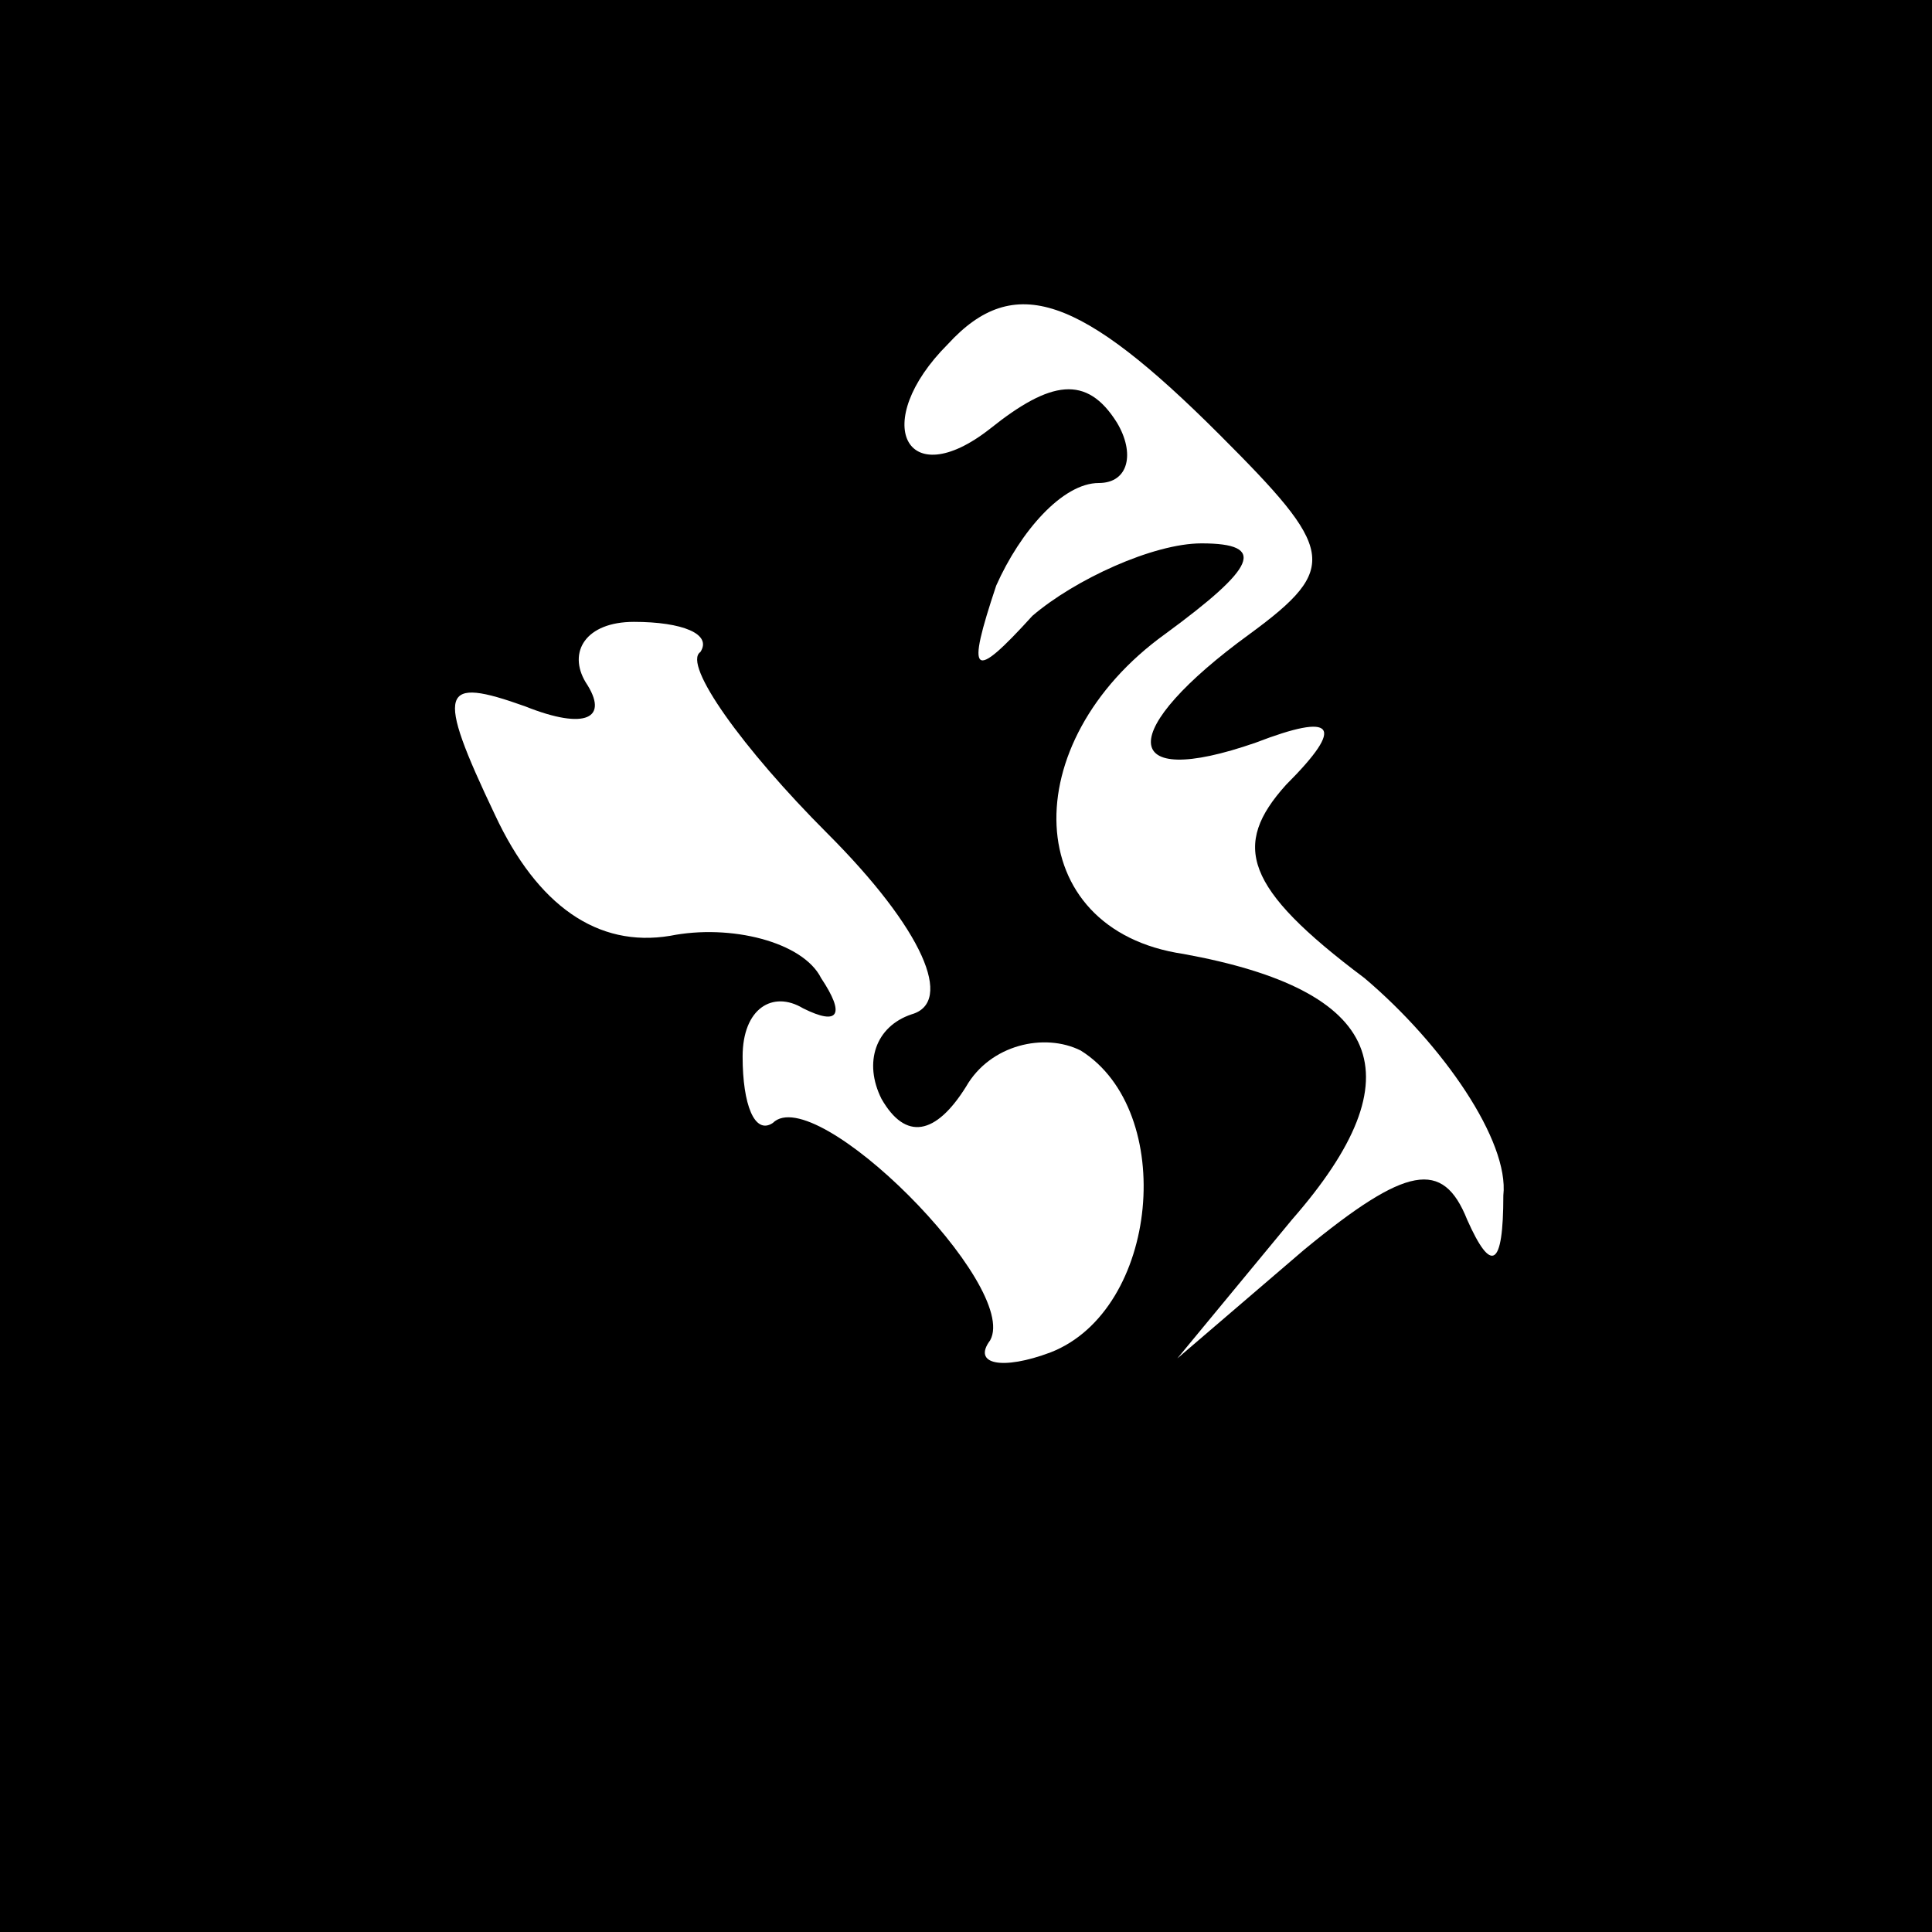 <?xml version="1.0" standalone="no"?>
<!DOCTYPE svg PUBLIC "-//W3C//DTD SVG 20010904//EN"
 "http://www.w3.org/TR/2001/REC-SVG-20010904/DTD/svg10.dtd">
<svg version="1.0" xmlns="http://www.w3.org/2000/svg"
 width="32pt" height="32pt" viewBox="0 0 32 32"
 preserveAspectRatio="xMidYMid meet">
<rect x="0" y="0" width="32" height="32" fill="#808080" stroke="none"/>
<g transform="translate(0,32) scale(0.1,-0.1)"
fill="#000000" stroke="none">
<path fill="#000000" stroke="none" d="M0 160 l0 -160 160 0 160 0 0 160 0
160 -160 0 -160 0 0 -160z"/>
<path fill="#ffffff" stroke="none" d="M202 248 c19 -19 20 -22 5 -33 -22 -16
-22 -26 1 -18 13 5 15 3 5 -7 -9 -10 -7 -17 13 -32 13 -11 24 -27 23 -36 0
-12 -2 -13 -6 -4 -4 10 -10 9 -27 -5 l-21 -18 19 23 c21 24 15 38 -18 44 -27
4 -28 35 -3 53 15 11 17 15 6 15 -8 0 -21 -6 -28 -12 -10 -11 -11 -10 -6 5 4
9 11 17 17 17 5 0 6 5 3 10 -5 8 -11 7 -21 -1 -14 -11 -20 1 -7 14 11 12 22 8
45 -15z"/>
<path fill="#ffffff" stroke="none" d="M116 212 c-3 -2 7 -16 21 -30 16 -16
21 -28 14 -30 -6 -2 -8 -8 -5 -14 4 -7 9 -6 14 2 4 7 13 9 19 6 16 -10 13 -43
-5 -50 -8 -3 -13 -2 -10 2 5 9 -29 43 -36 36 -3 -2 -5 3 -5 11 0 8 5 11 10 8
6 -3 7 -1 3 5 -3 6 -15 9 -25 7 -12 -2 -22 5 -29 20 -10 21 -9 23 5 18 10 -4
14 -2 10 4 -3 5 0 10 8 10 8 0 13 -2 11 -5z"/>
</g>
</svg>
